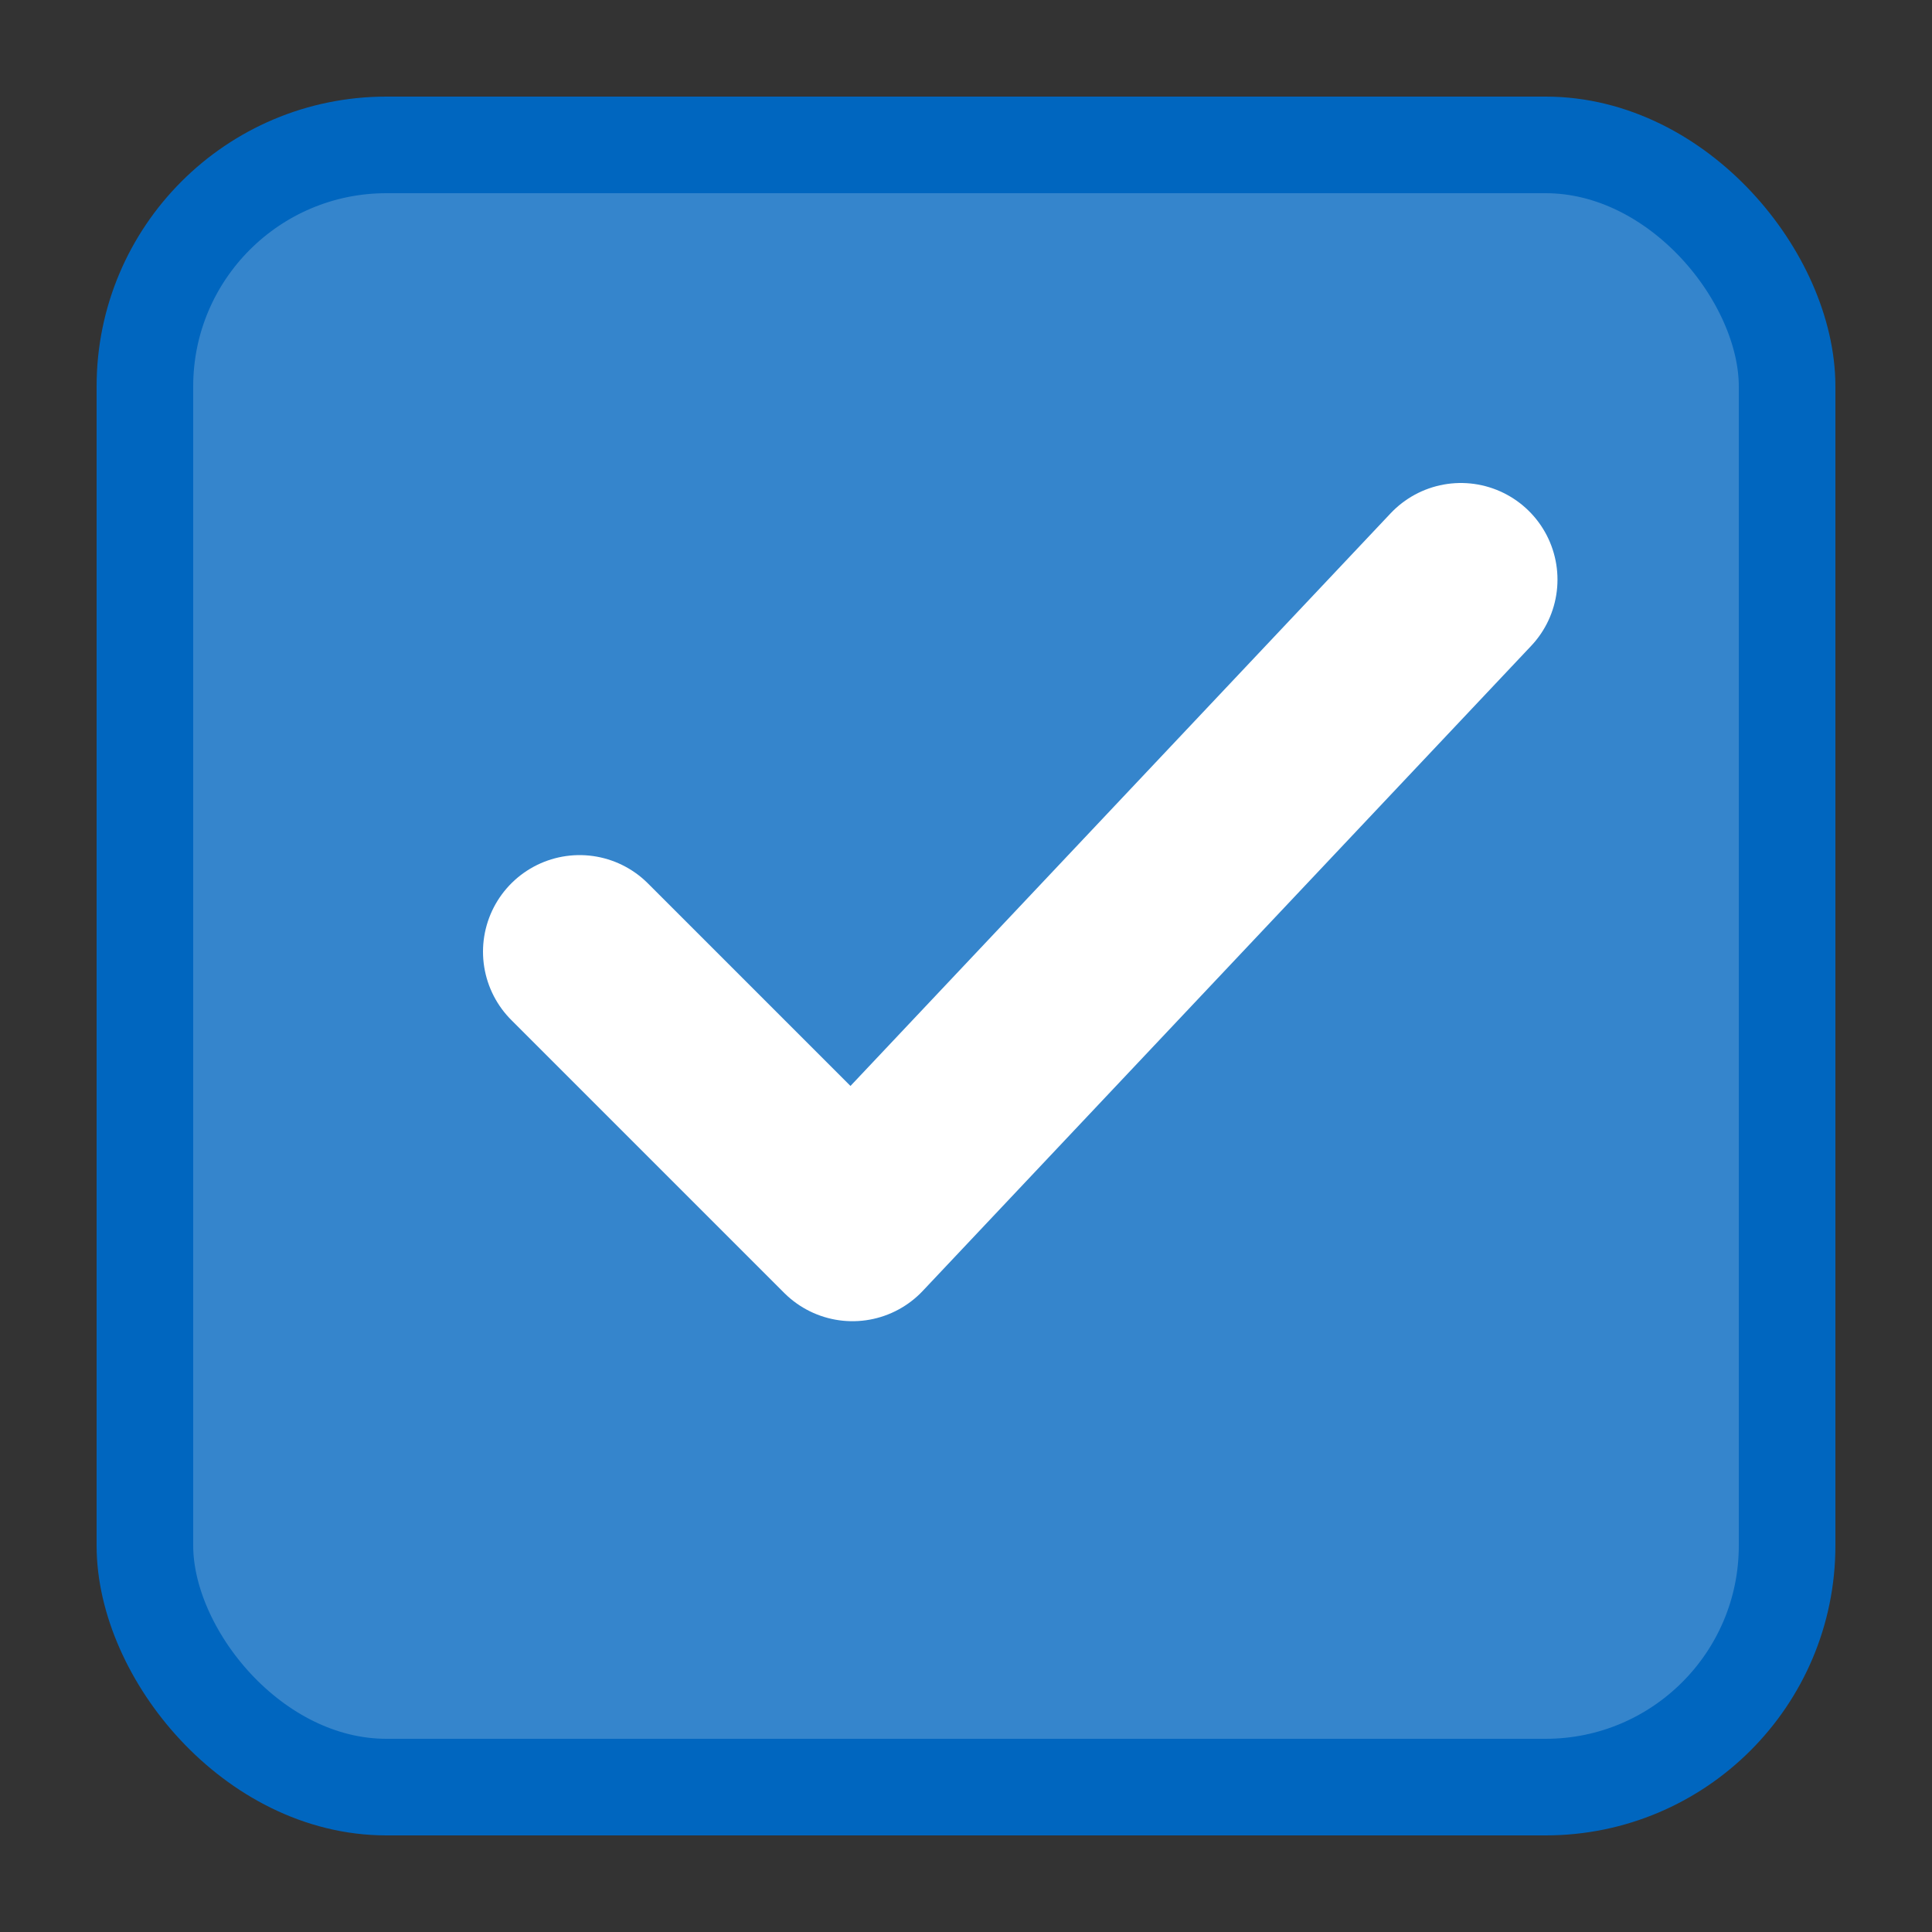 <svg width="20" height="20" viewBox="0 0 20 20" fill="none" xmlns="http://www.w3.org/2000/svg">
  <rect x="0" y="0" width="20" height="20" fill="#333333" stroke="none"/>
  <rect x="1.5" y="1.5" width="17" height="17" rx="2.5" fill="#3585CC" stroke="#0066BF"/>
  <path d="m6 9.852 2.825 2.825L15.123 6" stroke="#fff" stroke-width="2" stroke-linecap="round"
        stroke-linejoin="round"/>
</svg>
